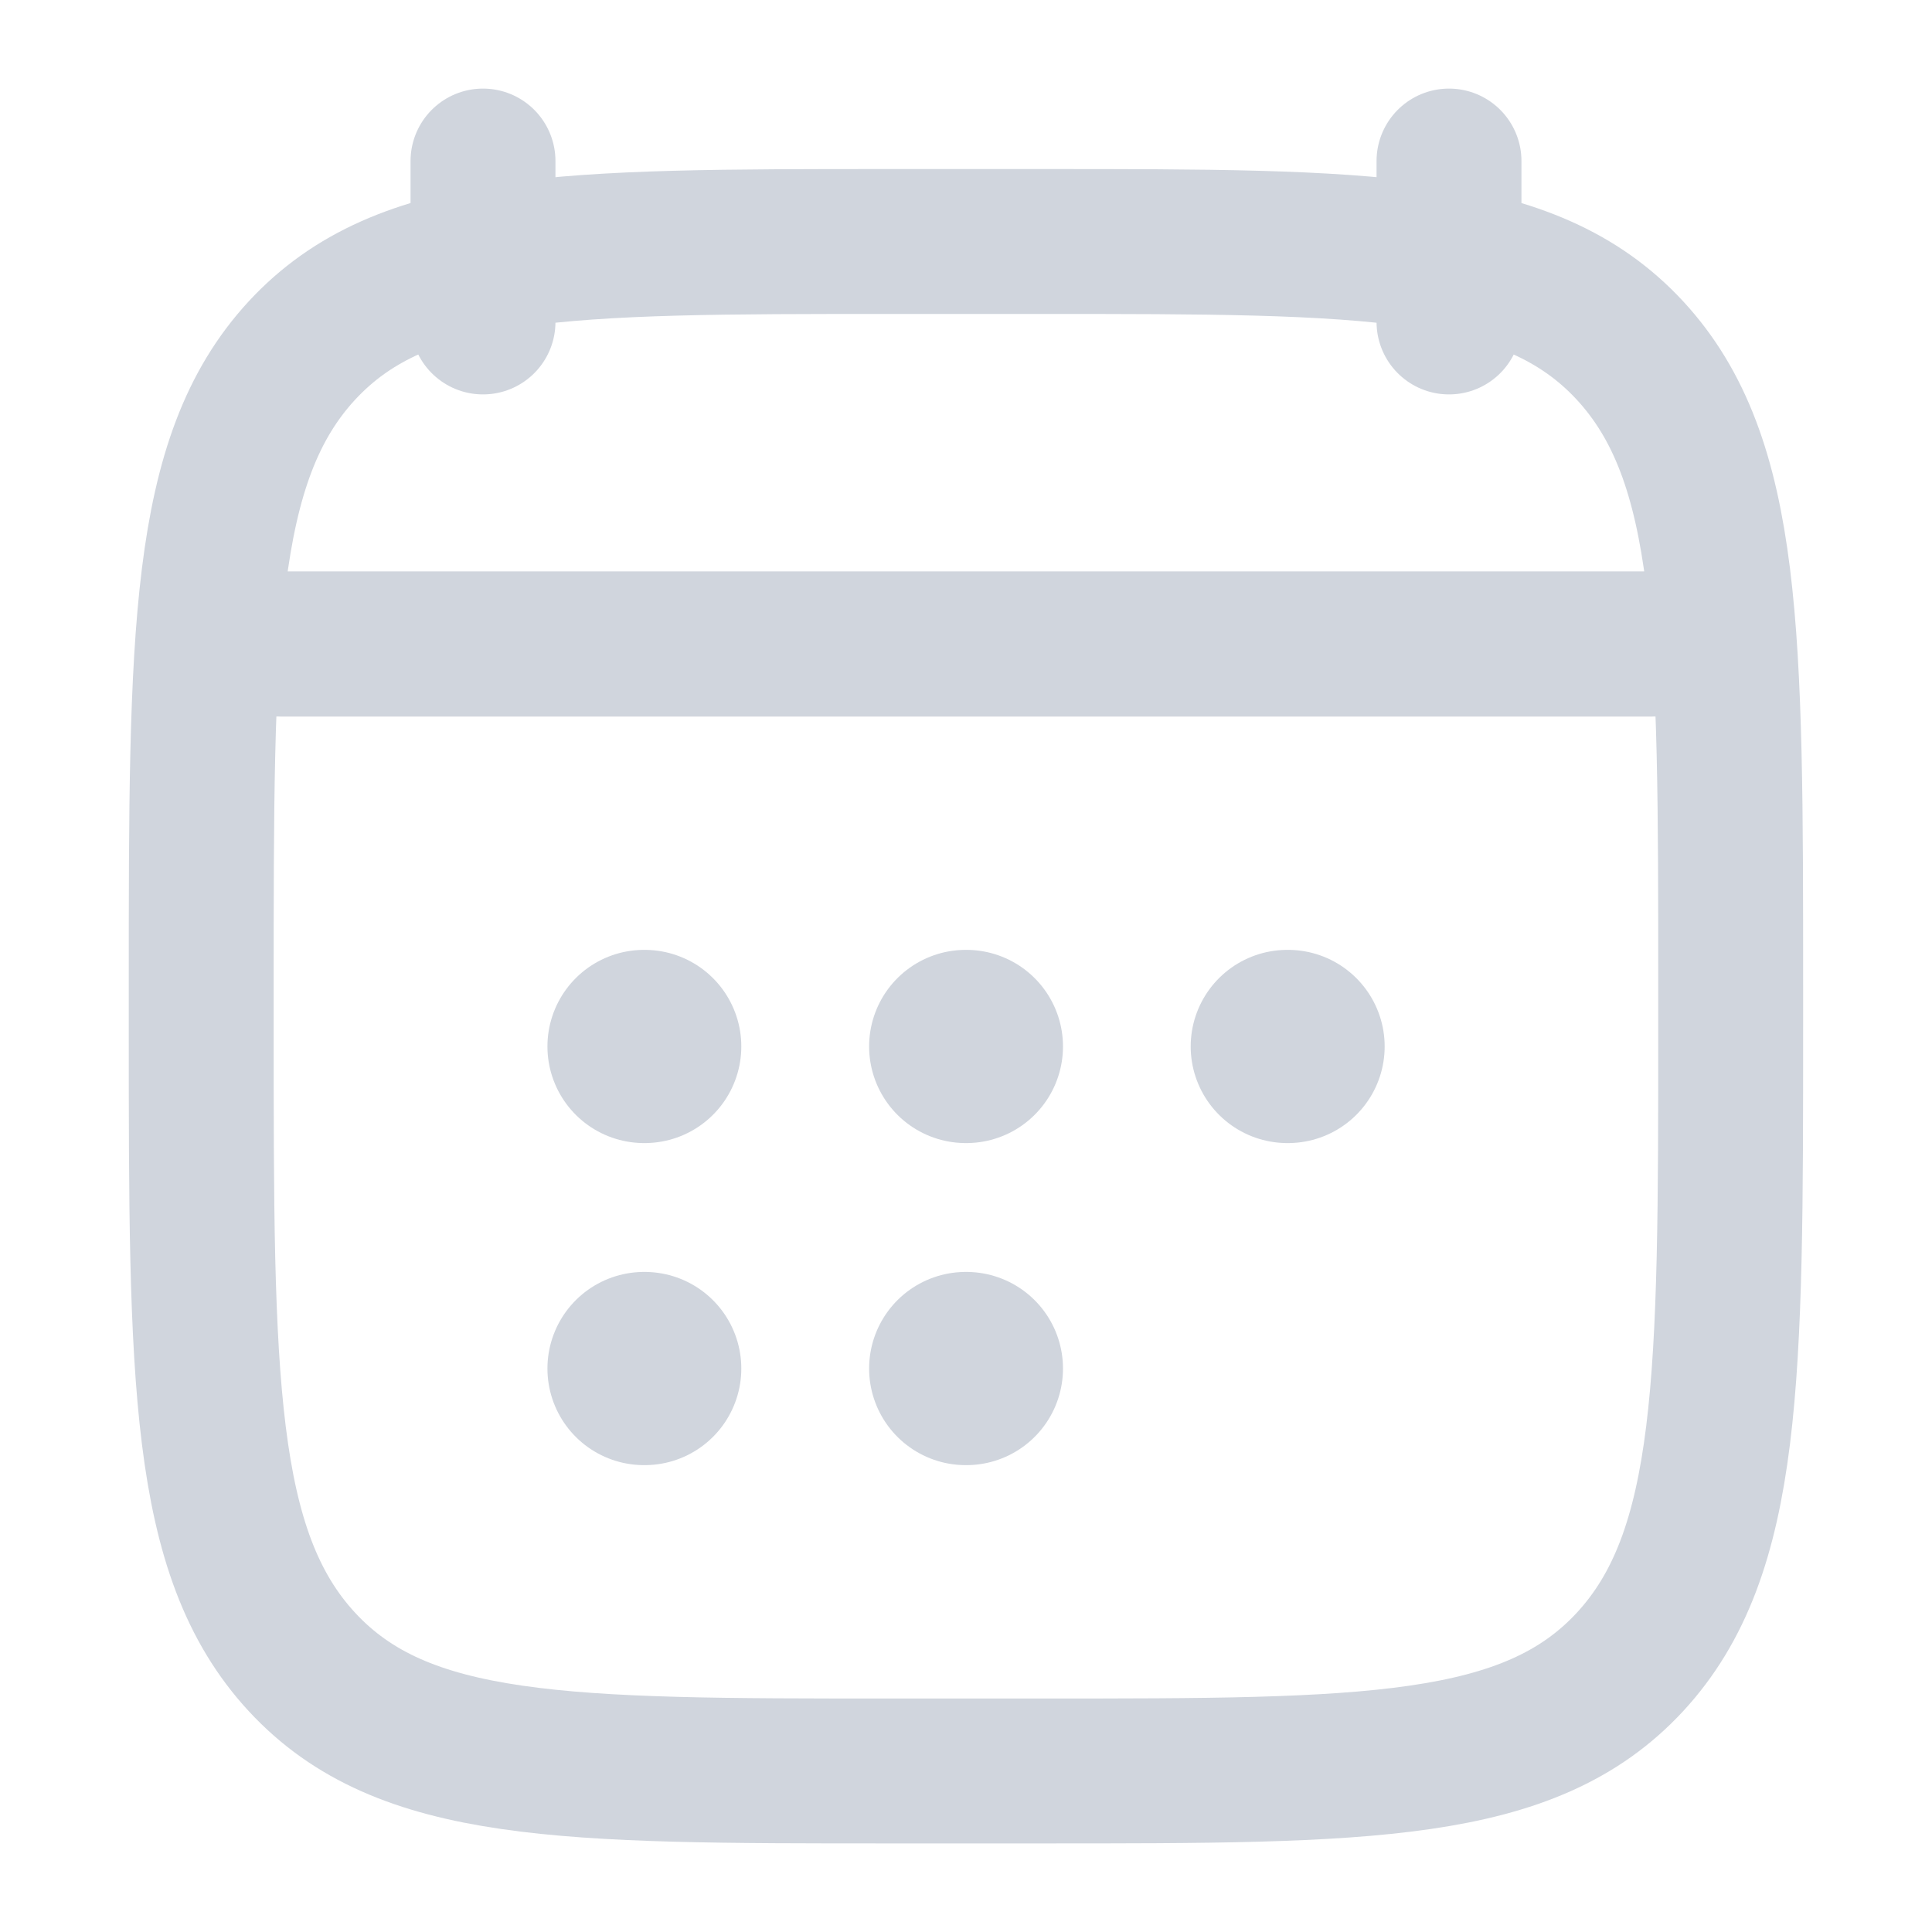             <svg width="20" height="20" viewBox="0 0 20 20" fill="none" xmlns="http://www.w3.org/2000/svg">
<path d="M2.083 10.203C2.083 6.572 2.083 4.756 3.126 3.628C4.17 2.5 5.849 2.5 9.208 2.5H10.791C14.15 2.5 15.829 2.5 16.873 3.628C17.916 4.756 17.916 6.572 17.916 10.203V10.631C17.916 14.262 17.916 16.077 16.873 17.205C15.829 18.333 14.15 18.333 10.791 18.333H9.208C5.849 18.333 4.17 18.333 3.126 17.205C2.083 16.077 2.083 14.262 2.083 10.631V10.203Z" stroke="#D0D5DD" stroke-width="1.5" stroke-linecap="round" stroke-linejoin="round"/>
<path d="M2.5 6.667H17.5" stroke="#D0D5DD" stroke-width="1.5" stroke-linecap="round" stroke-linejoin="round"/>
<path d="M2.917 6.667H17.084" stroke="#D0D5DD" stroke-width="1.5" stroke-linecap="round" stroke-linejoin="round"/>
<path d="M9.997 10.833H10.004M9.997 14.167H10.004M13.326 10.833H13.334M6.667 10.833H6.674M6.667 14.167H6.674" stroke="#D0D5DD" stroke-width="2" stroke-linecap="round" stroke-linejoin="round"/>
<path d="M15 1.667V3.333M5 1.667V3.333" stroke="#D0D5DD" stroke-width="1.5" stroke-linecap="round" stroke-linejoin="round"/>
</svg>